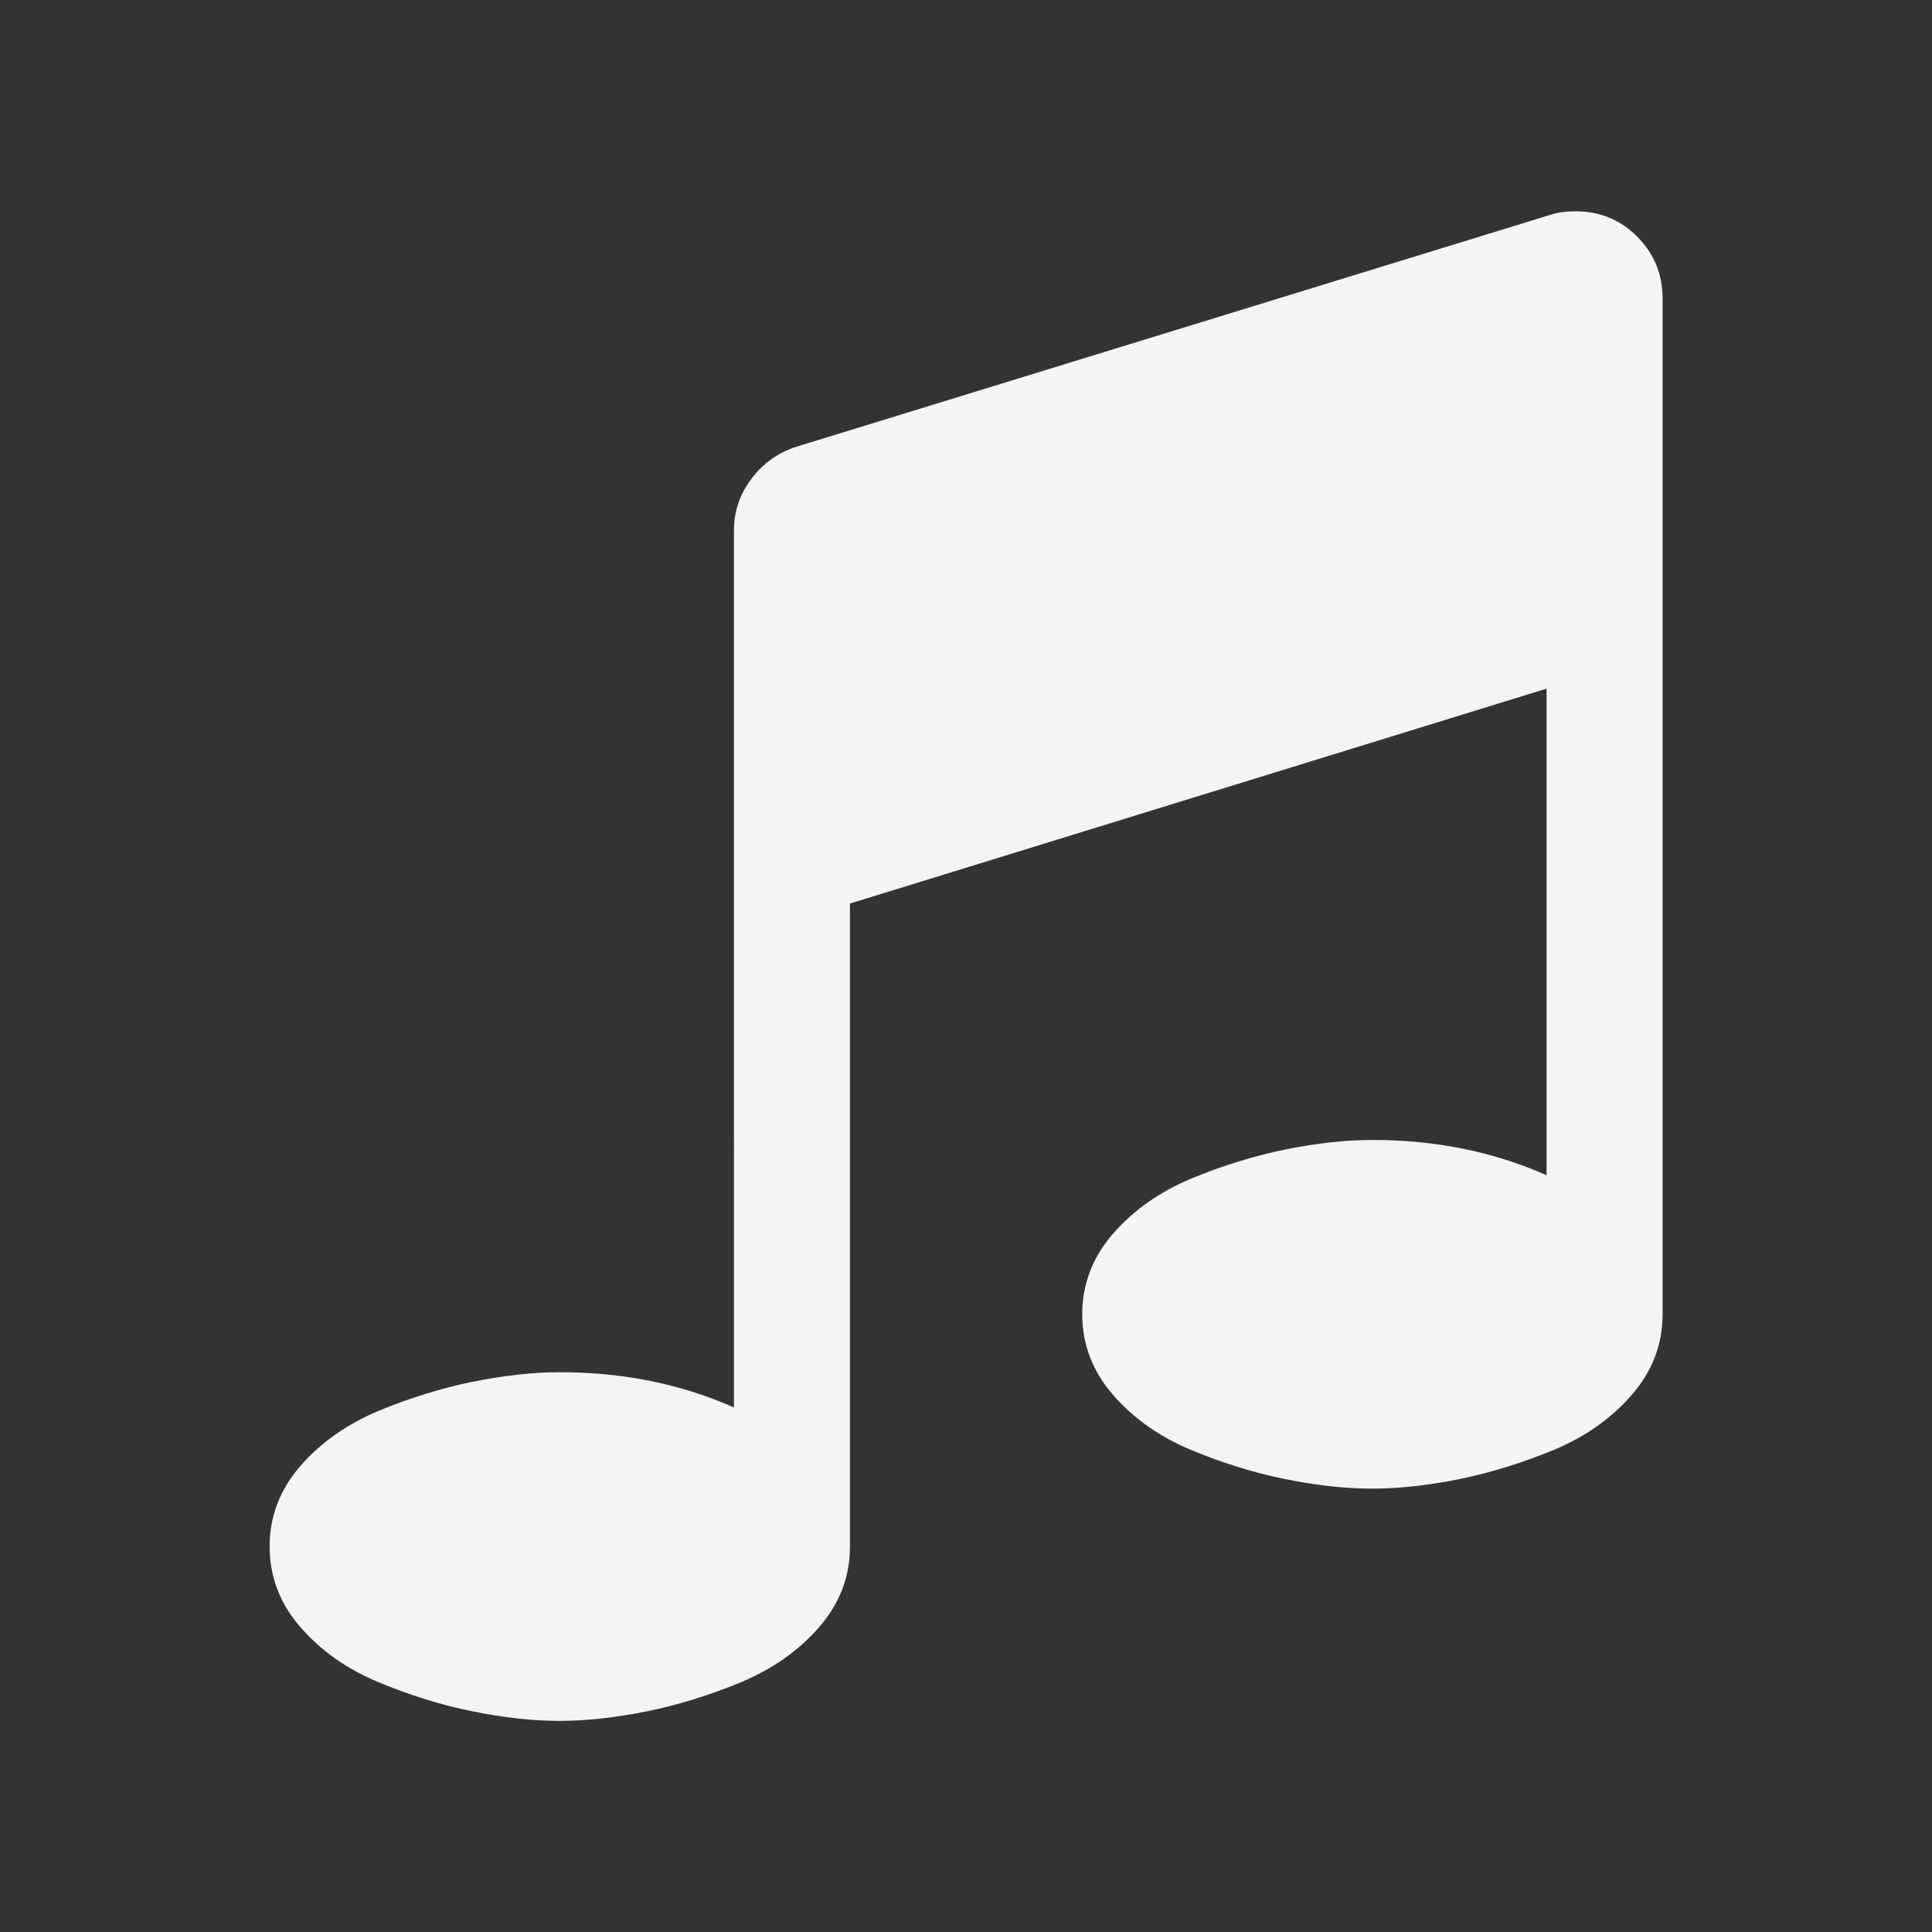<?xml version="1.0" standalone="no"?><!DOCTYPE svg PUBLIC "-//W3C//DTD SVG 1.1//EN" "http://www.w3.org/Graphics/SVG/1.1/DTD/svg11.dtd"><svg class="icon" width="200px" height="200.00px" viewBox="0 0 1024 1024" version="1.1" xmlns="http://www.w3.org/2000/svg"><rect x="0" y="0" width="1024" height="1024" fill="#333333" stroke="none"/><path fill="#f4f4f5" d="M881.2 158.2v538.4c0 16.1-5.5 30.3-16.4 42.8-10.9 12.5-24.7 22.2-41.3 29.1-16.7 6.9-33.3 12-49.7 15.4-16.5 3.3-31.9 5.1-46.4 5.1s-29.9-1.7-46.4-5.1c-16.5-3.3-33.1-8.5-49.7-15.4s-30.4-16.6-41.3-29.1c-10.9-12.5-16.4-26.8-16.4-42.8s5.5-30.3 16.4-42.8c10.9-12.5 24.7-22.1 41.3-29.1 16.7-6.9 33.3-12 49.7-15.4 16.5-3.3 31.9-5.1 46.4-5.1 33.7 0 64.4 6.3 92.3 18.7V365L450.5 478.9v340.8c0 16-5.5 30.3-16.4 42.8-10.9 12.5-24.7 22.1-41.3 29.1-16.7 6.9-33.3 12-49.7 15.4-16.5 3.3-31.9 5.1-46.4 5.1s-29.9-1.7-46.4-5.1c-16.5-3.3-33.1-8.5-49.7-15.4s-30.4-16.6-41.3-29.1-16.4-26.8-16.4-42.8c0-16.1 5.5-30.3 16.4-42.8 10.9-12.5 24.7-22.1 41.3-29.1 16.7-6.9 33.3-12 49.7-15.4 16.5-3.3 31.9-5.1 46.4-5.1 33.7 0 64.4 6.3 92.3 18.7V281.2c0-9.9 3-19 9.1-27.2s14-13.9 23.6-17.1l399.9-123c3.8-1.3 8.3-1.9 13.4-1.9 12.8 0 23.8 4.4 32.7 13.4 9.1 9.1 13.5 20.1 13.5 32.8z" /></svg>